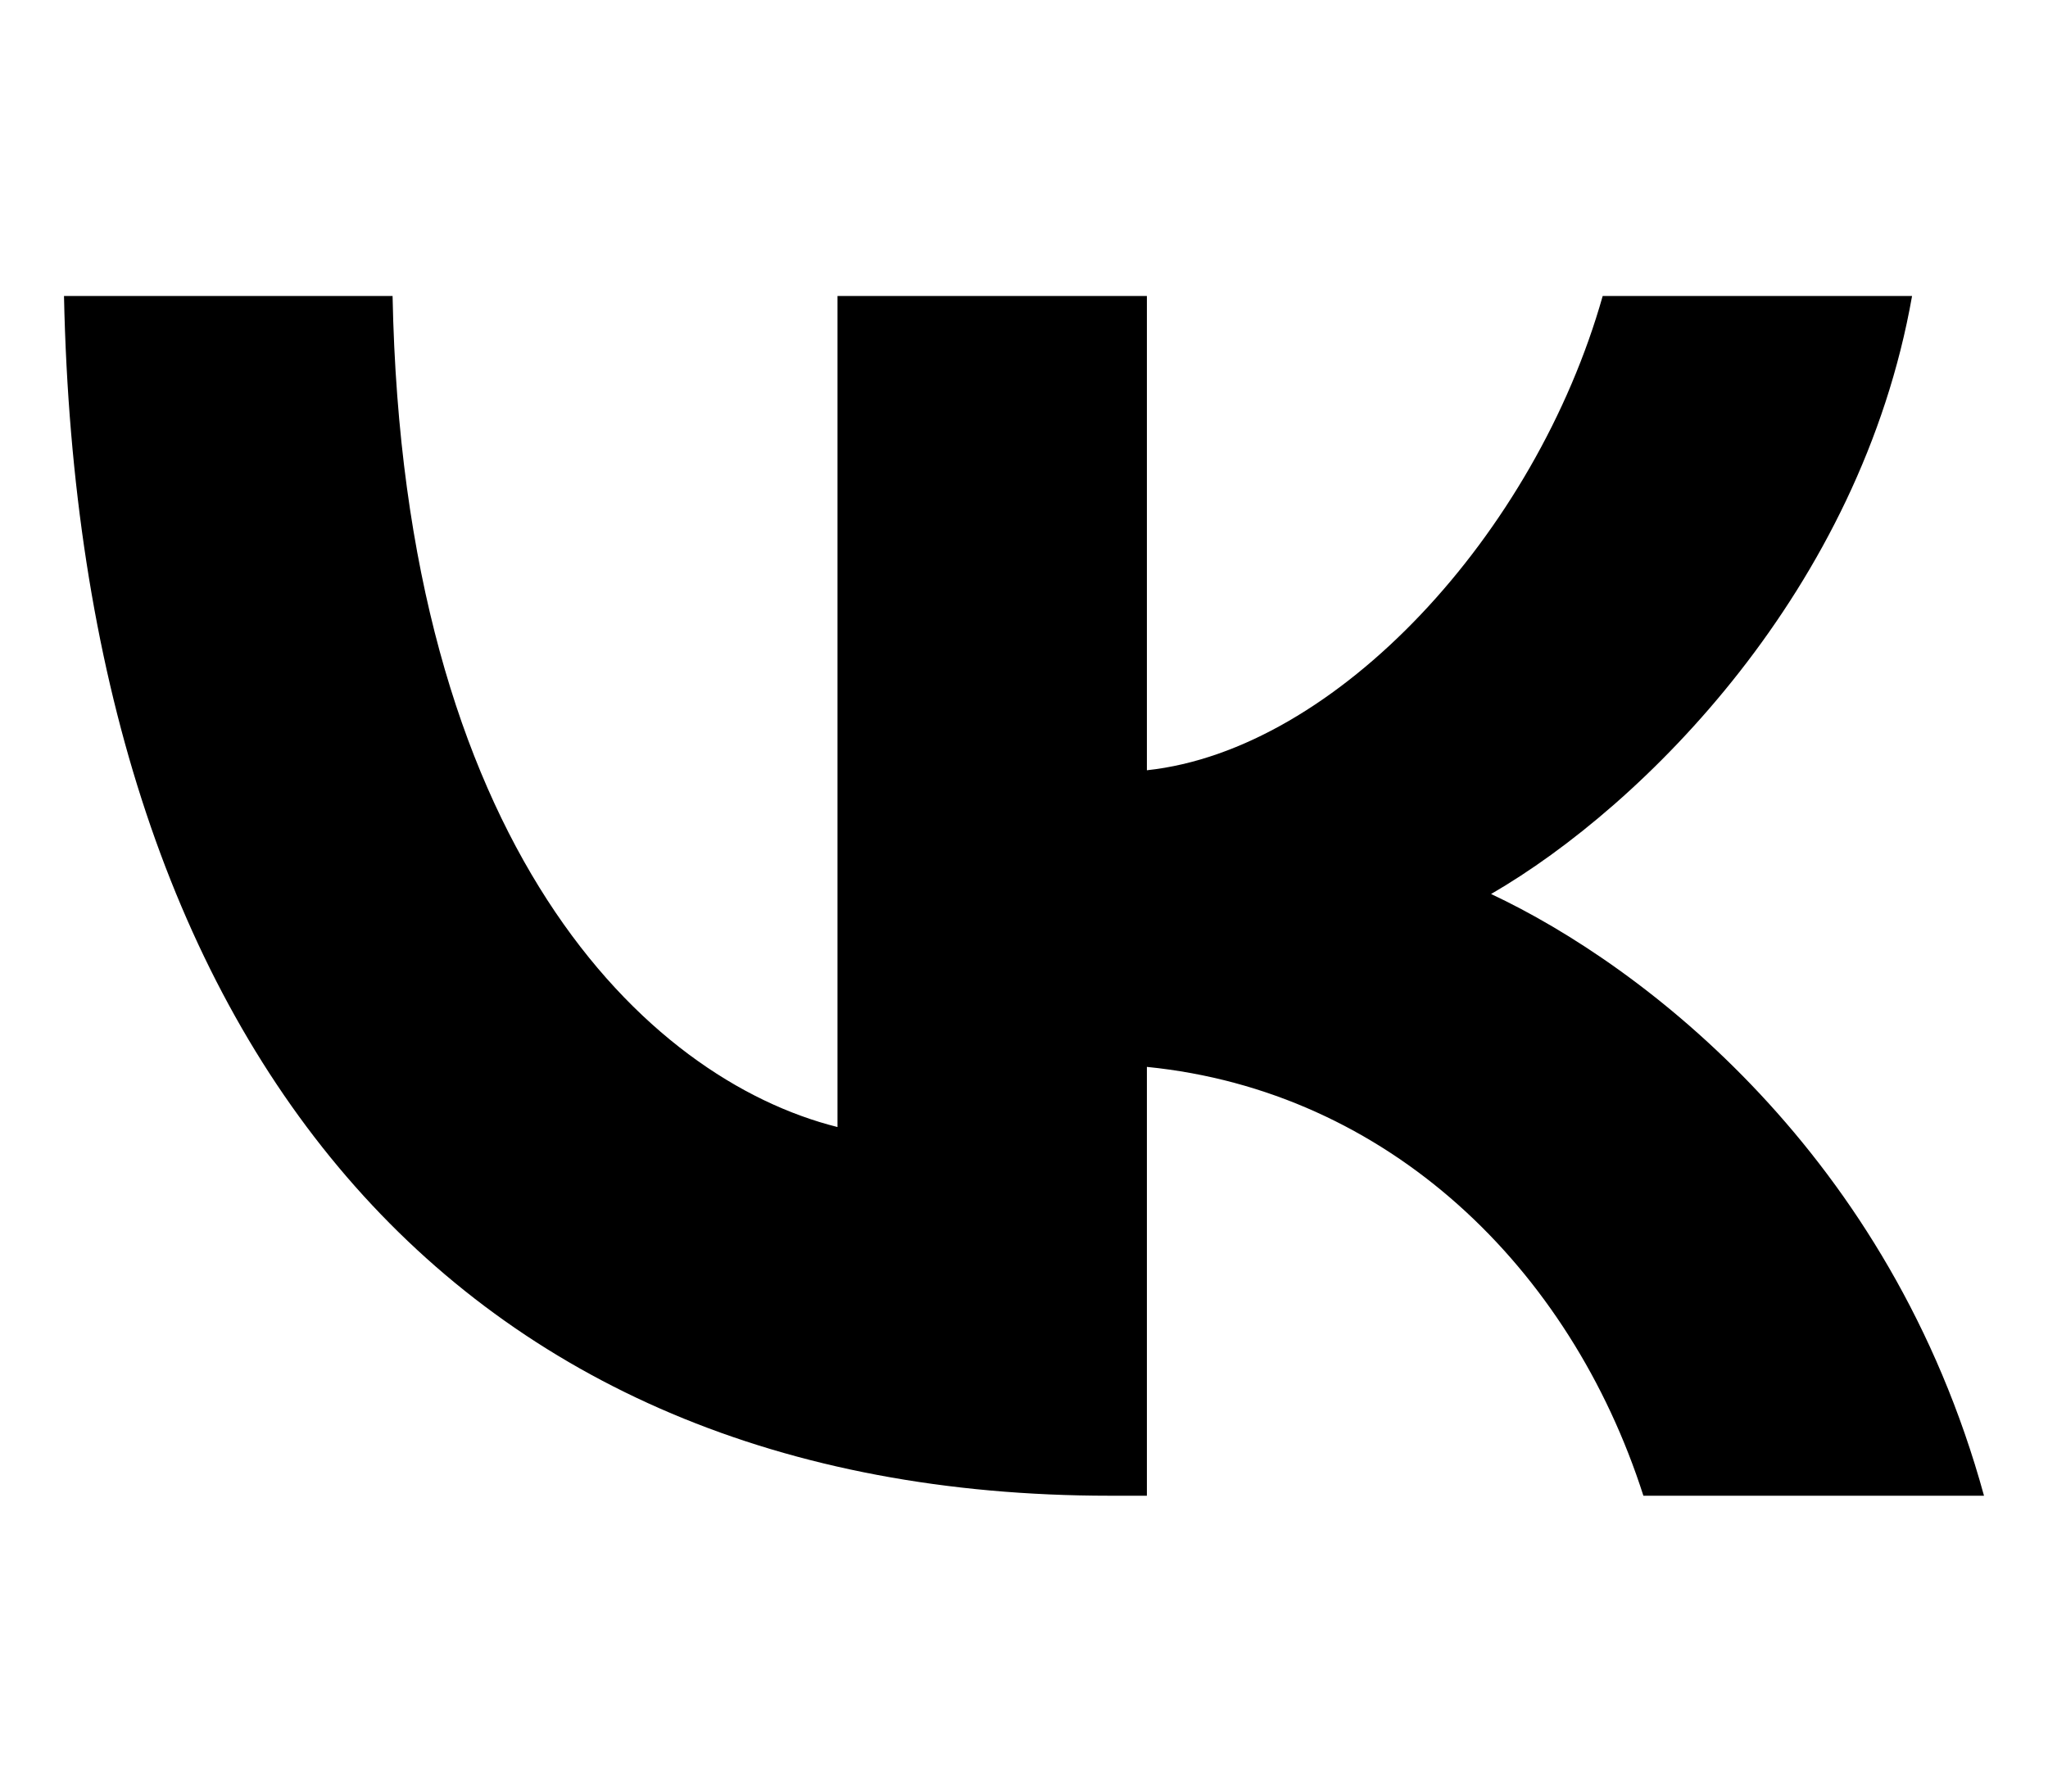 <svg width="16" height="14" viewBox="0 0 16 14" fill="none" xmlns="http://www.w3.org/2000/svg">
<path d="M8.67 11.688C3.545 11.688 0.622 8.168 0.5 2.313H3.067C3.151 6.611 5.044 8.431 6.543 8.807V2.313H8.96V6.019C10.441 5.86 11.996 4.171 12.521 2.313H14.938C14.535 4.602 12.848 6.292 11.649 6.986C12.848 7.549 14.769 9.022 15.5 11.688H12.839C12.268 9.905 10.844 8.525 8.96 8.337V11.688H8.67Z" fill="black"/>
</svg>
